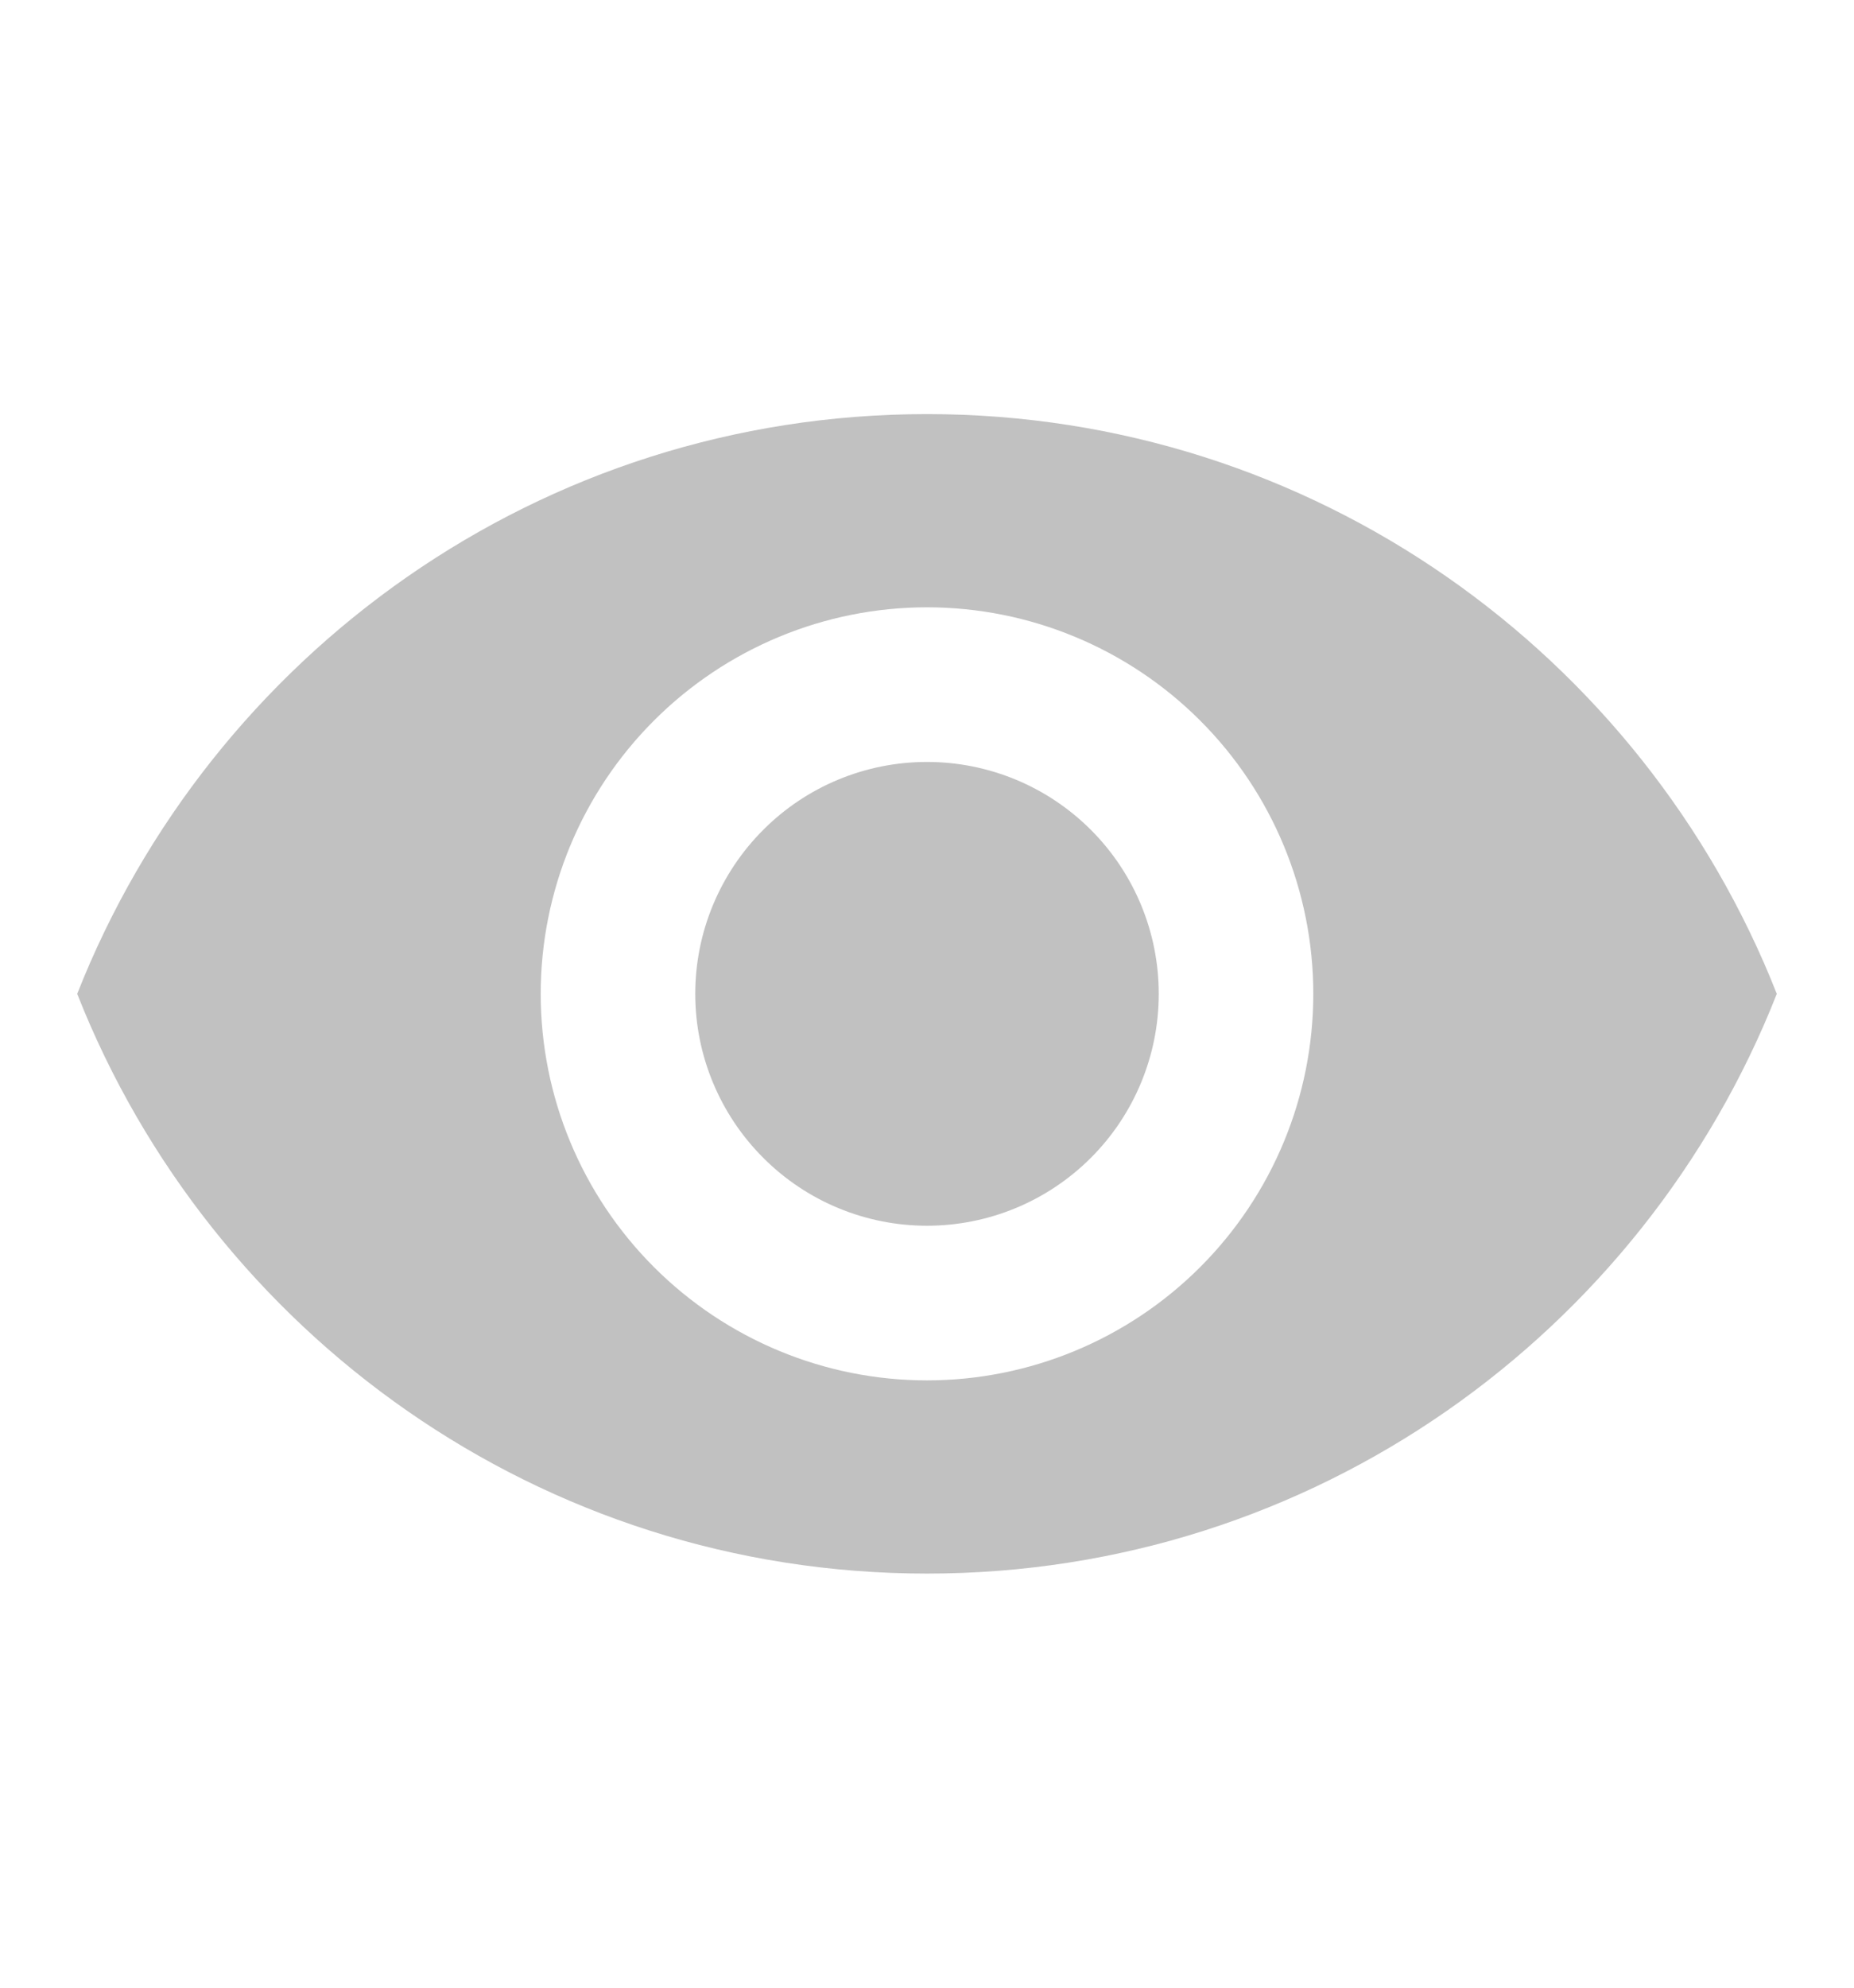 <svg width="14" height="15" viewBox="0 0 14 15" fill="none" xmlns="http://www.w3.org/2000/svg">
<g id="mdi:eye">
<path id="Vector" d="M7 5.75C6.536 5.75 6.091 5.934 5.763 6.263C5.435 6.591 5.25 7.036 5.25 7.5C5.25 7.964 5.435 8.409 5.763 8.737C6.091 9.066 6.536 9.25 7 9.25C7.464 9.25 7.909 9.066 8.238 8.737C8.566 8.409 8.75 7.964 8.75 7.5C8.75 7.036 8.566 6.591 8.238 6.263C7.909 5.934 7.464 5.75 7 5.75ZM7 10.417C6.227 10.417 5.485 10.109 4.938 9.562C4.391 9.015 4.083 8.274 4.083 7.5C4.083 6.726 4.391 5.985 4.938 5.438C5.485 4.891 6.227 4.583 7 4.583C7.774 4.583 8.516 4.891 9.063 5.438C9.61 5.985 9.917 6.726 9.917 7.5C9.917 8.274 9.61 9.015 9.063 9.562C8.516 10.109 7.774 10.417 7 10.417ZM7 3.125C4.083 3.125 1.593 4.939 0.583 7.5C1.593 10.061 4.083 11.875 7 11.875C9.917 11.875 12.408 10.061 13.417 7.5C12.408 4.939 9.917 3.125 7 3.125Z" fill="#C1C1C1"/>
</g>
</svg>
